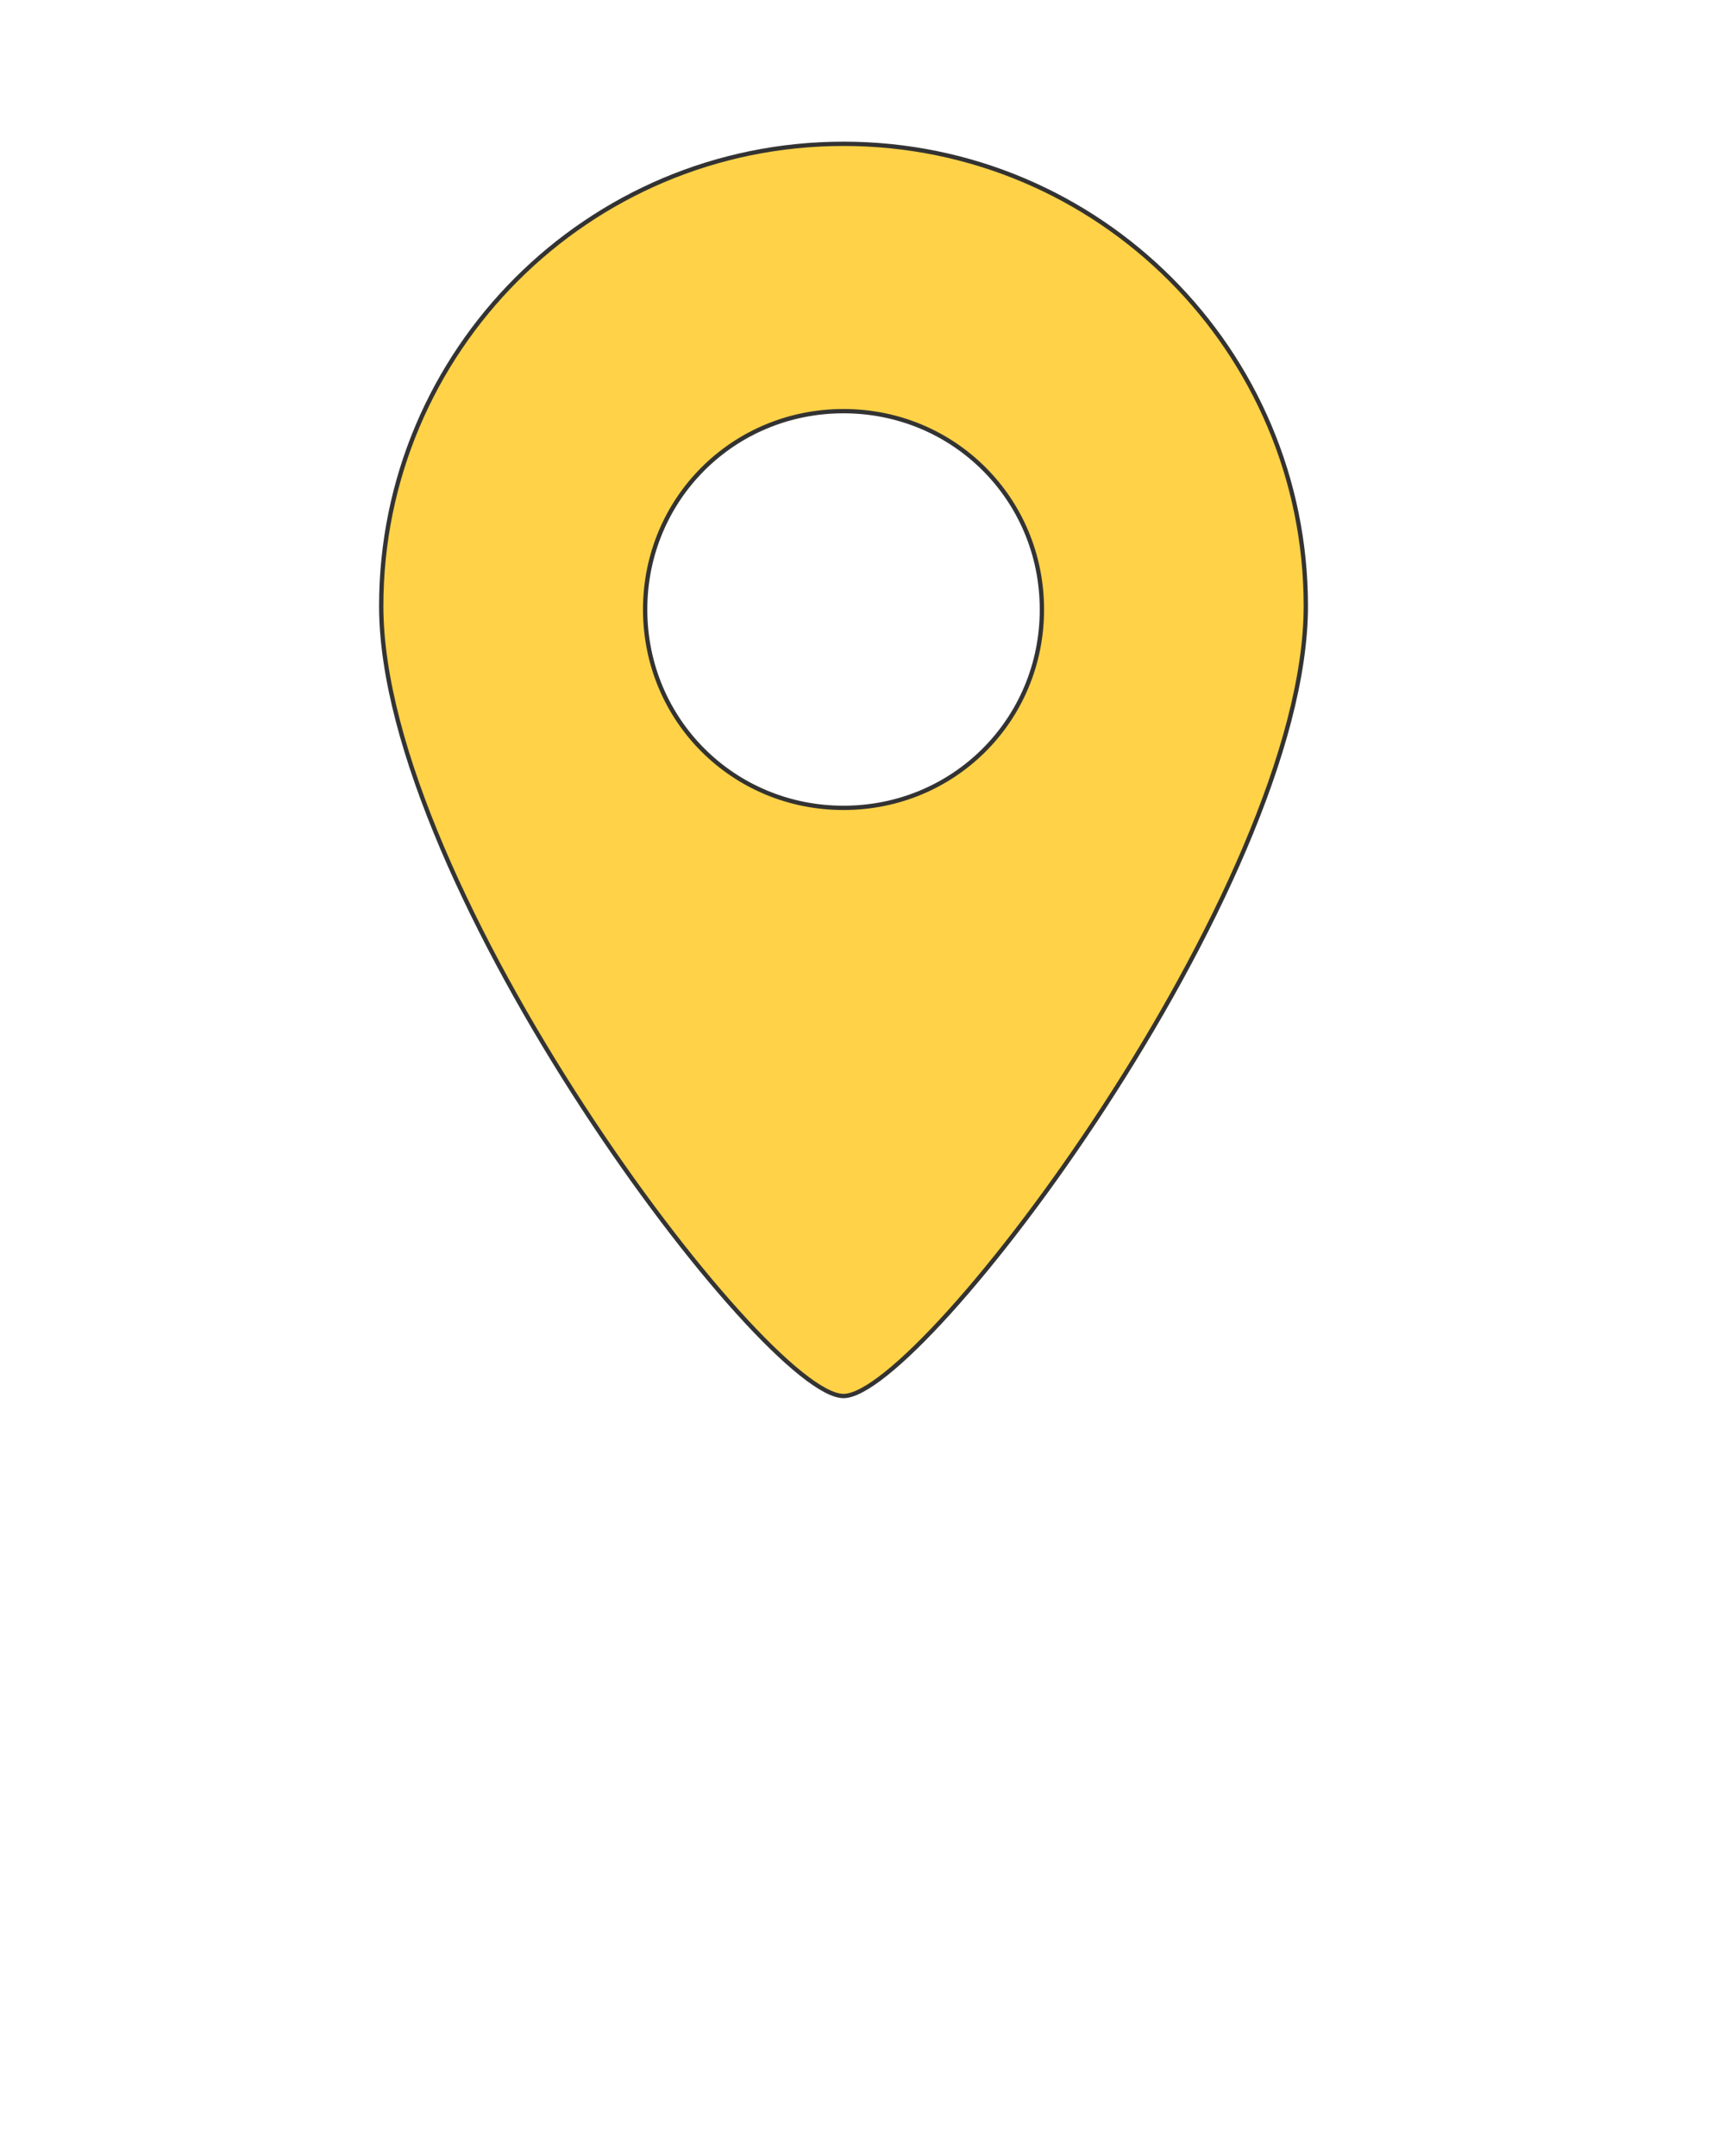 <?xml version="1.0" encoding="utf-8"?>
<!-- Generator: Adobe Illustrator 22.0.1, SVG Export Plug-In . SVG Version: 6.00 Build 0)  -->
<svg version="1.1"
	 id="Calque_1" xmlns:cc="http://creativecommons.org/ns#" xmlns:dc="http://purl.org/dc/elements/1.1/" xmlns:inkscape="http://www.inkscape.org/namespaces/inkscape" xmlns:rdf="http://www.w3.org/1999/02/22-rdf-syntax-ns#" xmlns:sodipodi="http://sodipodi.sourceforge.net/DTD/sodipodi-0.dtd" xmlns:svg="http://www.w3.org/2000/svg"
	 xmlns="http://www.w3.org/2000/svg" xmlns:xlink="http://www.w3.org/1999/xlink" x="0px" y="0px" viewBox="0 0 100 125"
	 style="enable-background:new 0 0 100 125;" xml:space="preserve">
<style type="text/css">
	.st0{fill:#FFD247;stroke:#333333;stroke-width:0.25;stroke-miterlimit:10;}
</style>
<g transform="translate(0,-952.362)">
	<g>
		<path class="st0" d="M48.9,960.7c-14.8,0-26.8,12-26.8,26.8c0,16.3,22.2,45.8,26.8,45.8c4.6,0,26.8-29.5,26.8-45.8
			C75.7,972.7,63.7,960.7,48.9,960.7z M48.9,999.2c-6.4,0-11.5-5.1-11.5-11.5s5.1-11.5,11.5-11.5s11.5,5.1,11.5,11.5
			S55.3,999.2,48.9,999.2z"/>
	</g>
</g>
</svg>
